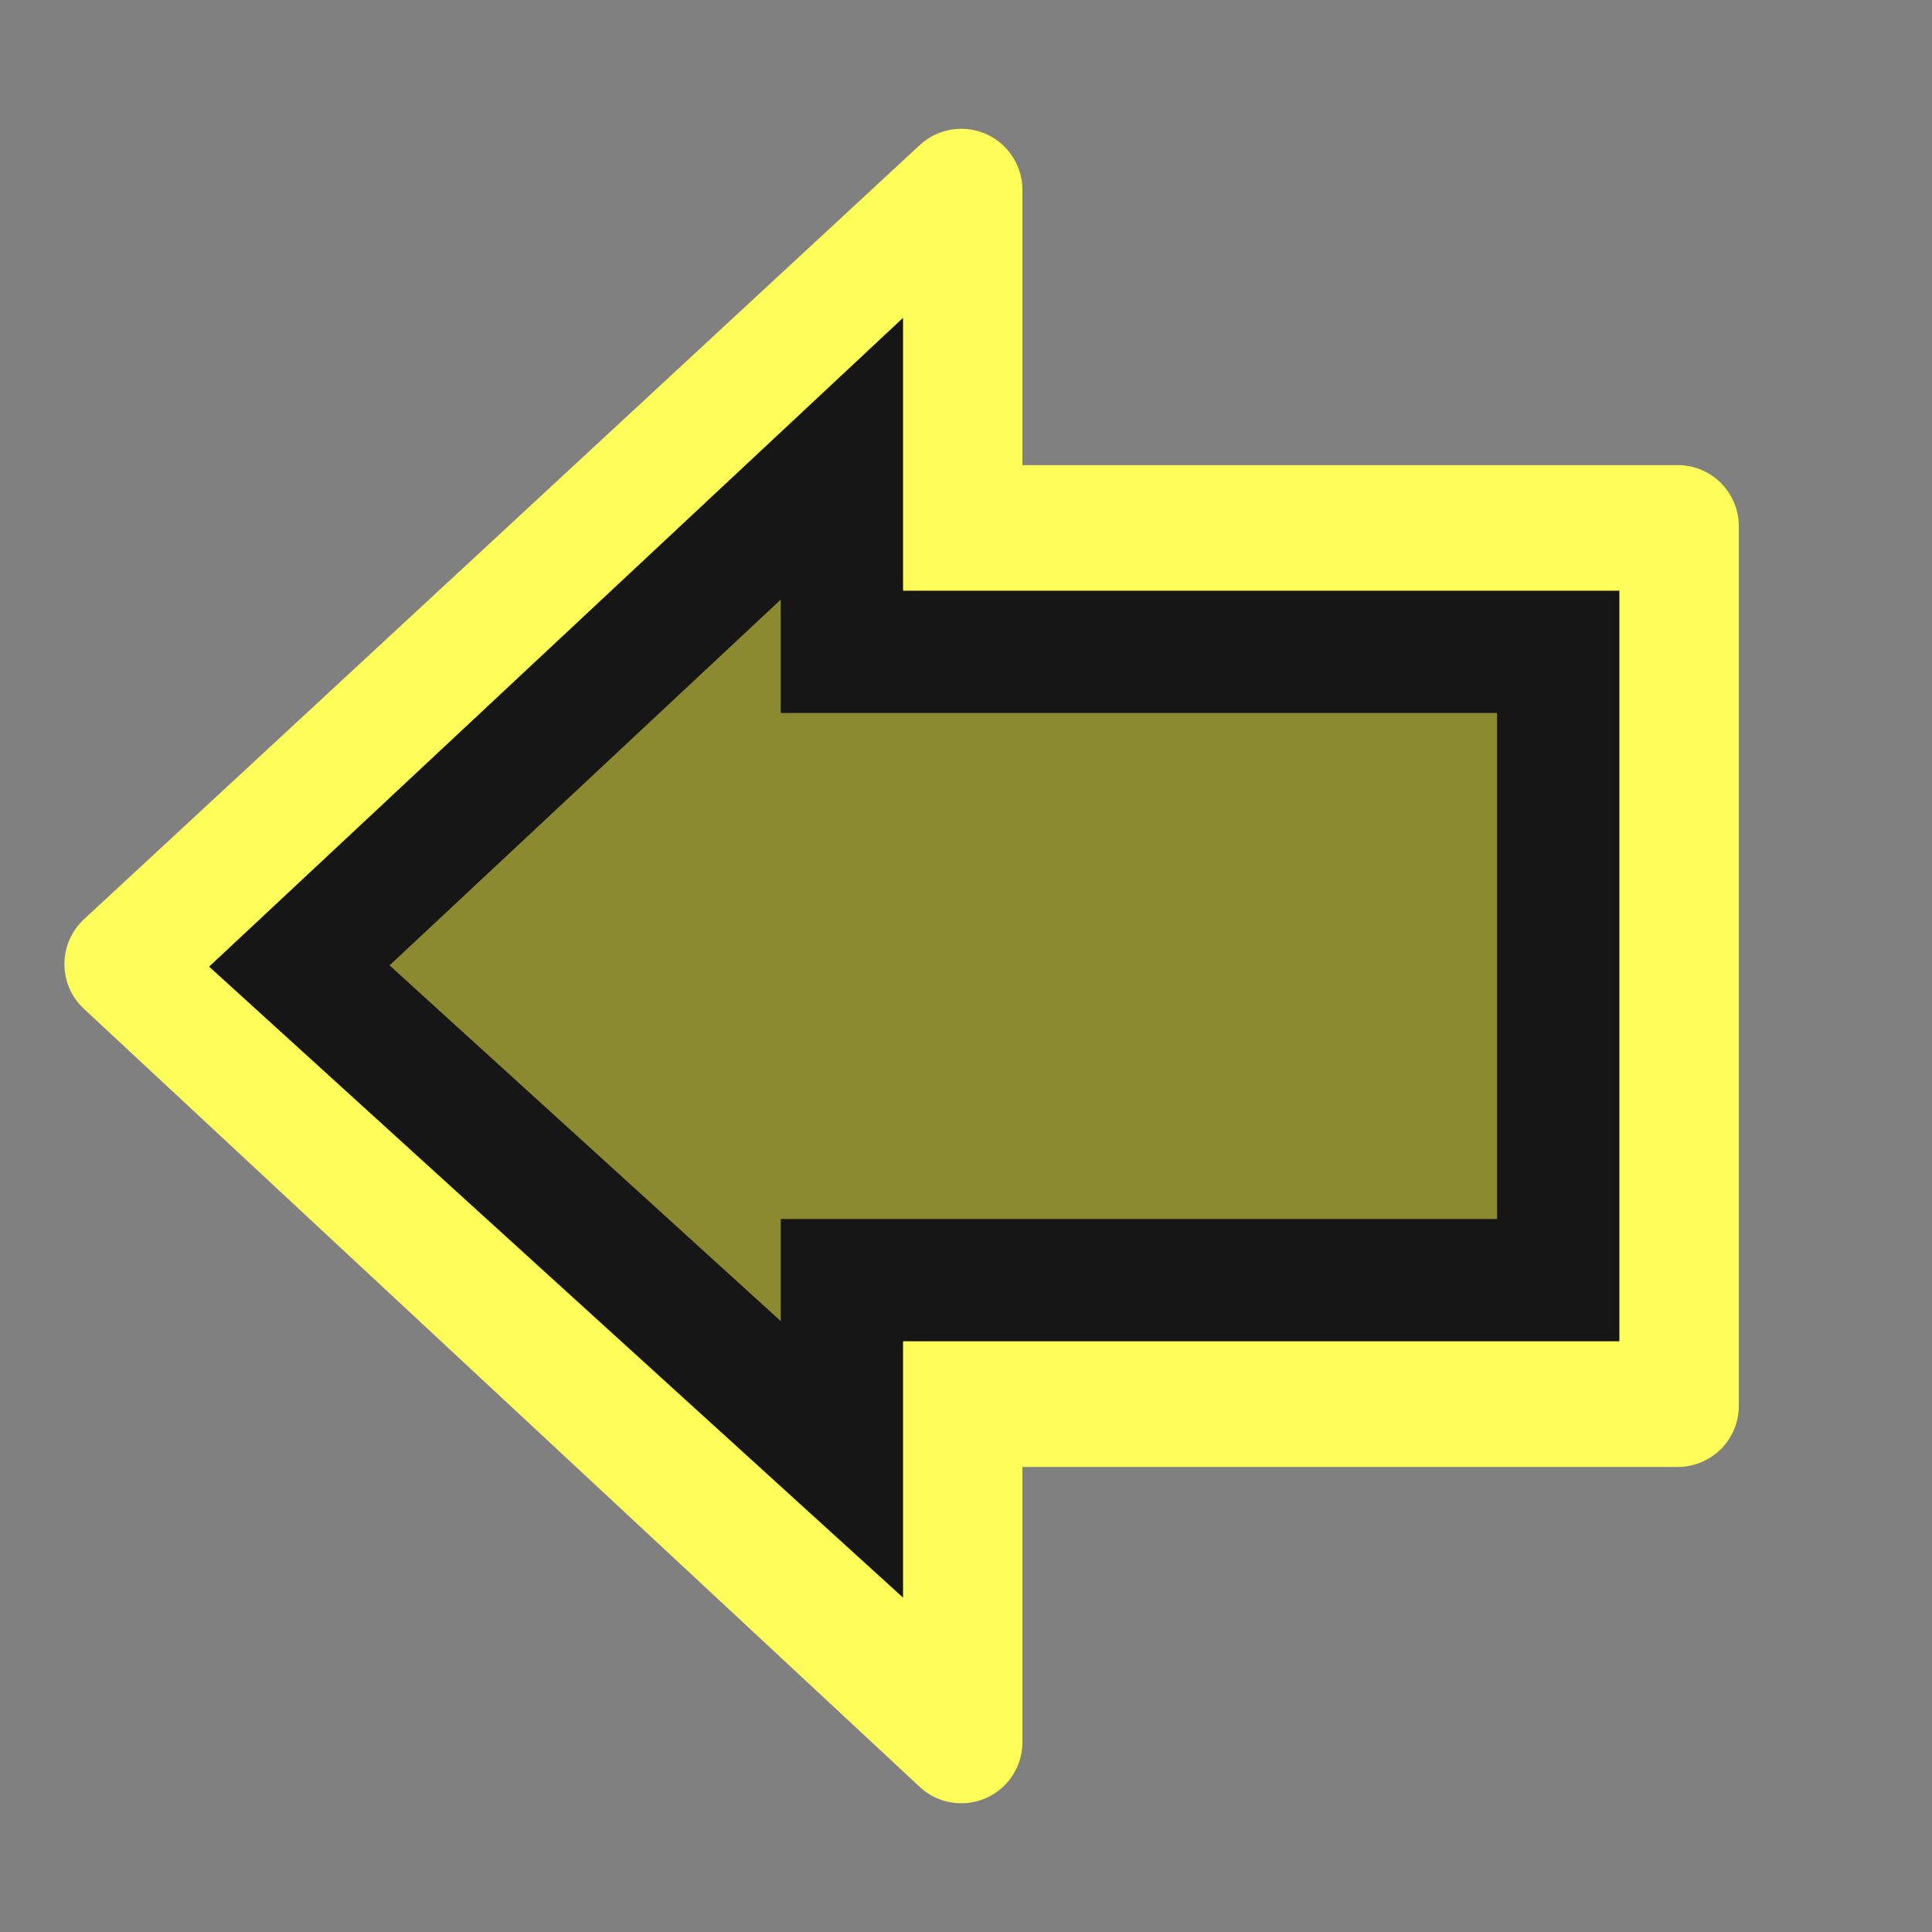 <?xml version="1.0" encoding="UTF-8" standalone="no"?>
<!-- Created with Inkscape (http://www.inkscape.org/) -->

<svg
   xmlns:osb="http://www.openswatchbook.org/uri/2009/osb"
   xmlns:dc="http://purl.org/dc/elements/1.1/"
   xmlns:cc="http://creativecommons.org/ns#"
   xmlns:rdf="http://www.w3.org/1999/02/22-rdf-syntax-ns#"
   xmlns:svg="http://www.w3.org/2000/svg"
   xmlns="http://www.w3.org/2000/svg"
   xmlns:xlink="http://www.w3.org/1999/xlink"
   xmlns:sodipodi="http://sodipodi.sourceforge.net/DTD/sodipodi-0.dtd"
   xmlns:inkscape="http://www.inkscape.org/namespaces/inkscape"
   version="1.1"
   inkscape:output_extension="org.inkscape.output.svg.inkscape"
   sodipodi:docname="calendar-arrow-left-hover.svg"
   inkscape:version="0.91 r13725"
   sodipodi:version="0.32"
   id="svg2504"
   height="30"
   width="30">
  <rect width="100%" height="100%" fill="#808080" stroke="none"/>
  <defs
     id="defs2506">
    <linearGradient
       id="linearGradient4194"
       osb:paint="solid">
      <stop
         style="stop-color:#ffffff;stop-opacity:1;"
         offset="0"
         id="stop4196" />
    </linearGradient>
    <linearGradient
       inkscape:collect="always"
       id="linearGradient5105-262-943-861">
      <stop
         offset="0"
         id="stop2487"
         style="stop-color:#0d0d0d;stop-opacity:1;" />
      <stop
         offset="1"
         id="stop2489"
         style="stop-color:#0d0d0d;stop-opacity:0;" />
    </linearGradient>
    <radialGradient
       inkscape:collect="always"
       xlink:href="#linearGradient5105-262-943-861"
       id="radialGradient2502"
       gradientUnits="userSpaceOnUse"
       gradientTransform="matrix(1,0,0,0.283,0,13.646)"
       cx="11.25"
       cy="19.031"
       fx="11.25"
       fy="19.031"
       r="8.062" />
    <linearGradient
       id="linearGradient2264">
      <stop
         style="stop-color:#fffd5a;stop-opacity:1;"
         offset="0"
         id="stop2266" />
      <stop
         style="stop-color:#fffd62;stop-opacity:1;"
         offset="1"
         id="stop2268" />
    </linearGradient>
    <filter
       id="filter3110"
       inkscape:label="Duotone"
       inkscape:menu="Color"
       inkscape:menu-tooltip="Change colors to a duotone palette"
       height="1"
       width="1"
       y="0"
       x="0"
       style="color-interpolation-filters:sRGB">
      <feColorMatrix
         id="feColorMatrix3112"
         type="saturate"
         values="0"
         result="result1" />
      <feFlood
         id="feFlood3114"
         flood-color="rgb(9,111,152)"
         result="result2" />
      <feBlend
         id="feBlend3116"
         in2="result1"
         mode="screen"
         result="result2" />
      <feComposite
         id="feComposite3118"
         in2="SourceGraphic"
         operator="in"
         in="result2" />
    </filter>
    <filter
       id="filter3120"
       inkscape:label="Duotone"
       inkscape:menu="Color"
       inkscape:menu-tooltip="Change colors to a duotone palette"
       height="1"
       width="1"
       y="0"
       x="0"
       style="color-interpolation-filters:sRGB">
      <feColorMatrix
         id="feColorMatrix3122"
         type="saturate"
         values="0"
         result="result1" />
      <feFlood
         id="feFlood3124"
         flood-color="rgb(9,111,152)"
         result="result2" />
      <feBlend
         id="feBlend3126"
         in2="result1"
         mode="screen"
         result="result2" />
      <feComposite
         id="feComposite3128"
         in2="SourceGraphic"
         operator="in"
         in="result2" />
    </filter>
  </defs>
  <sodipodi:namedview
     id="base"
     pagecolor="#ffffff"
     bordercolor="#666666"
     borderopacity="1.0"
     inkscape:pageopacity="0.0"
     inkscape:pageshadow="2"
     inkscape:zoom="11.098901"
     inkscape:cx="-6.418401"
     inkscape:cy="14.397029"
     inkscape:current-layer="layer1"
     showgrid="true"
     inkscape:grid-bbox="true"
     inkscape:document-units="px"
     inkscape:window-width="1280"
     inkscape:window-height="966"
     inkscape:window-x="0"
     inkscape:window-y="0"
     inkscape:window-maximized="1" />
  <g
     id="layer1"
     inkscape:label="Layer 1"
     inkscape:groupmode="layer"
     transform="translate(0,14)">
    <path
       id="path3288"
       d="M 14.927,13.051 1.949,0.97 14.927,-11.051 l 0,5.222 11.124,0 0,13.659 -11.124,0 0,5.222 z"
       style="display:inline;overflow:visible;visibility:visible;fill:#fffd5a;fill-opacity:1;fill-rule:nonzero;stroke:#fffd5a;stroke-width:1.898;stroke-linecap:round;stroke-linejoin:round;stroke-miterlimit:4;stroke-dasharray:none;stroke-dashoffset:0;stroke-opacity:1;marker:none;marker-start:none;marker-mid:none;marker-end:none"
       sodipodi:nodetypes="cccccccc"
       inkscape:connector-curvature="0" />
    <path
       id="path3290"
       d="M 13.073,8.661 4.648,1 13.073,-6.877 l 0,2.999 11.123,0 0,9.756 -11.123,0 0,2.783 z"
       style="display:inline;overflow:visible;visibility:visible;opacity:1;fill:#000000;fill-opacity:0.454;fill-rule:evenodd;stroke:#161616;stroke-width:1.899;stroke-linecap:butt;stroke-linejoin:miter;stroke-miterlimit:4;stroke-dasharray:none;stroke-dashoffset:0;stroke-opacity:1;marker:none;marker-start:none;marker-mid:none;marker-end:none"
       sodipodi:nodetypes="cccccccc"
       inkscape:connector-curvature="0" />
  </g>
</svg>
